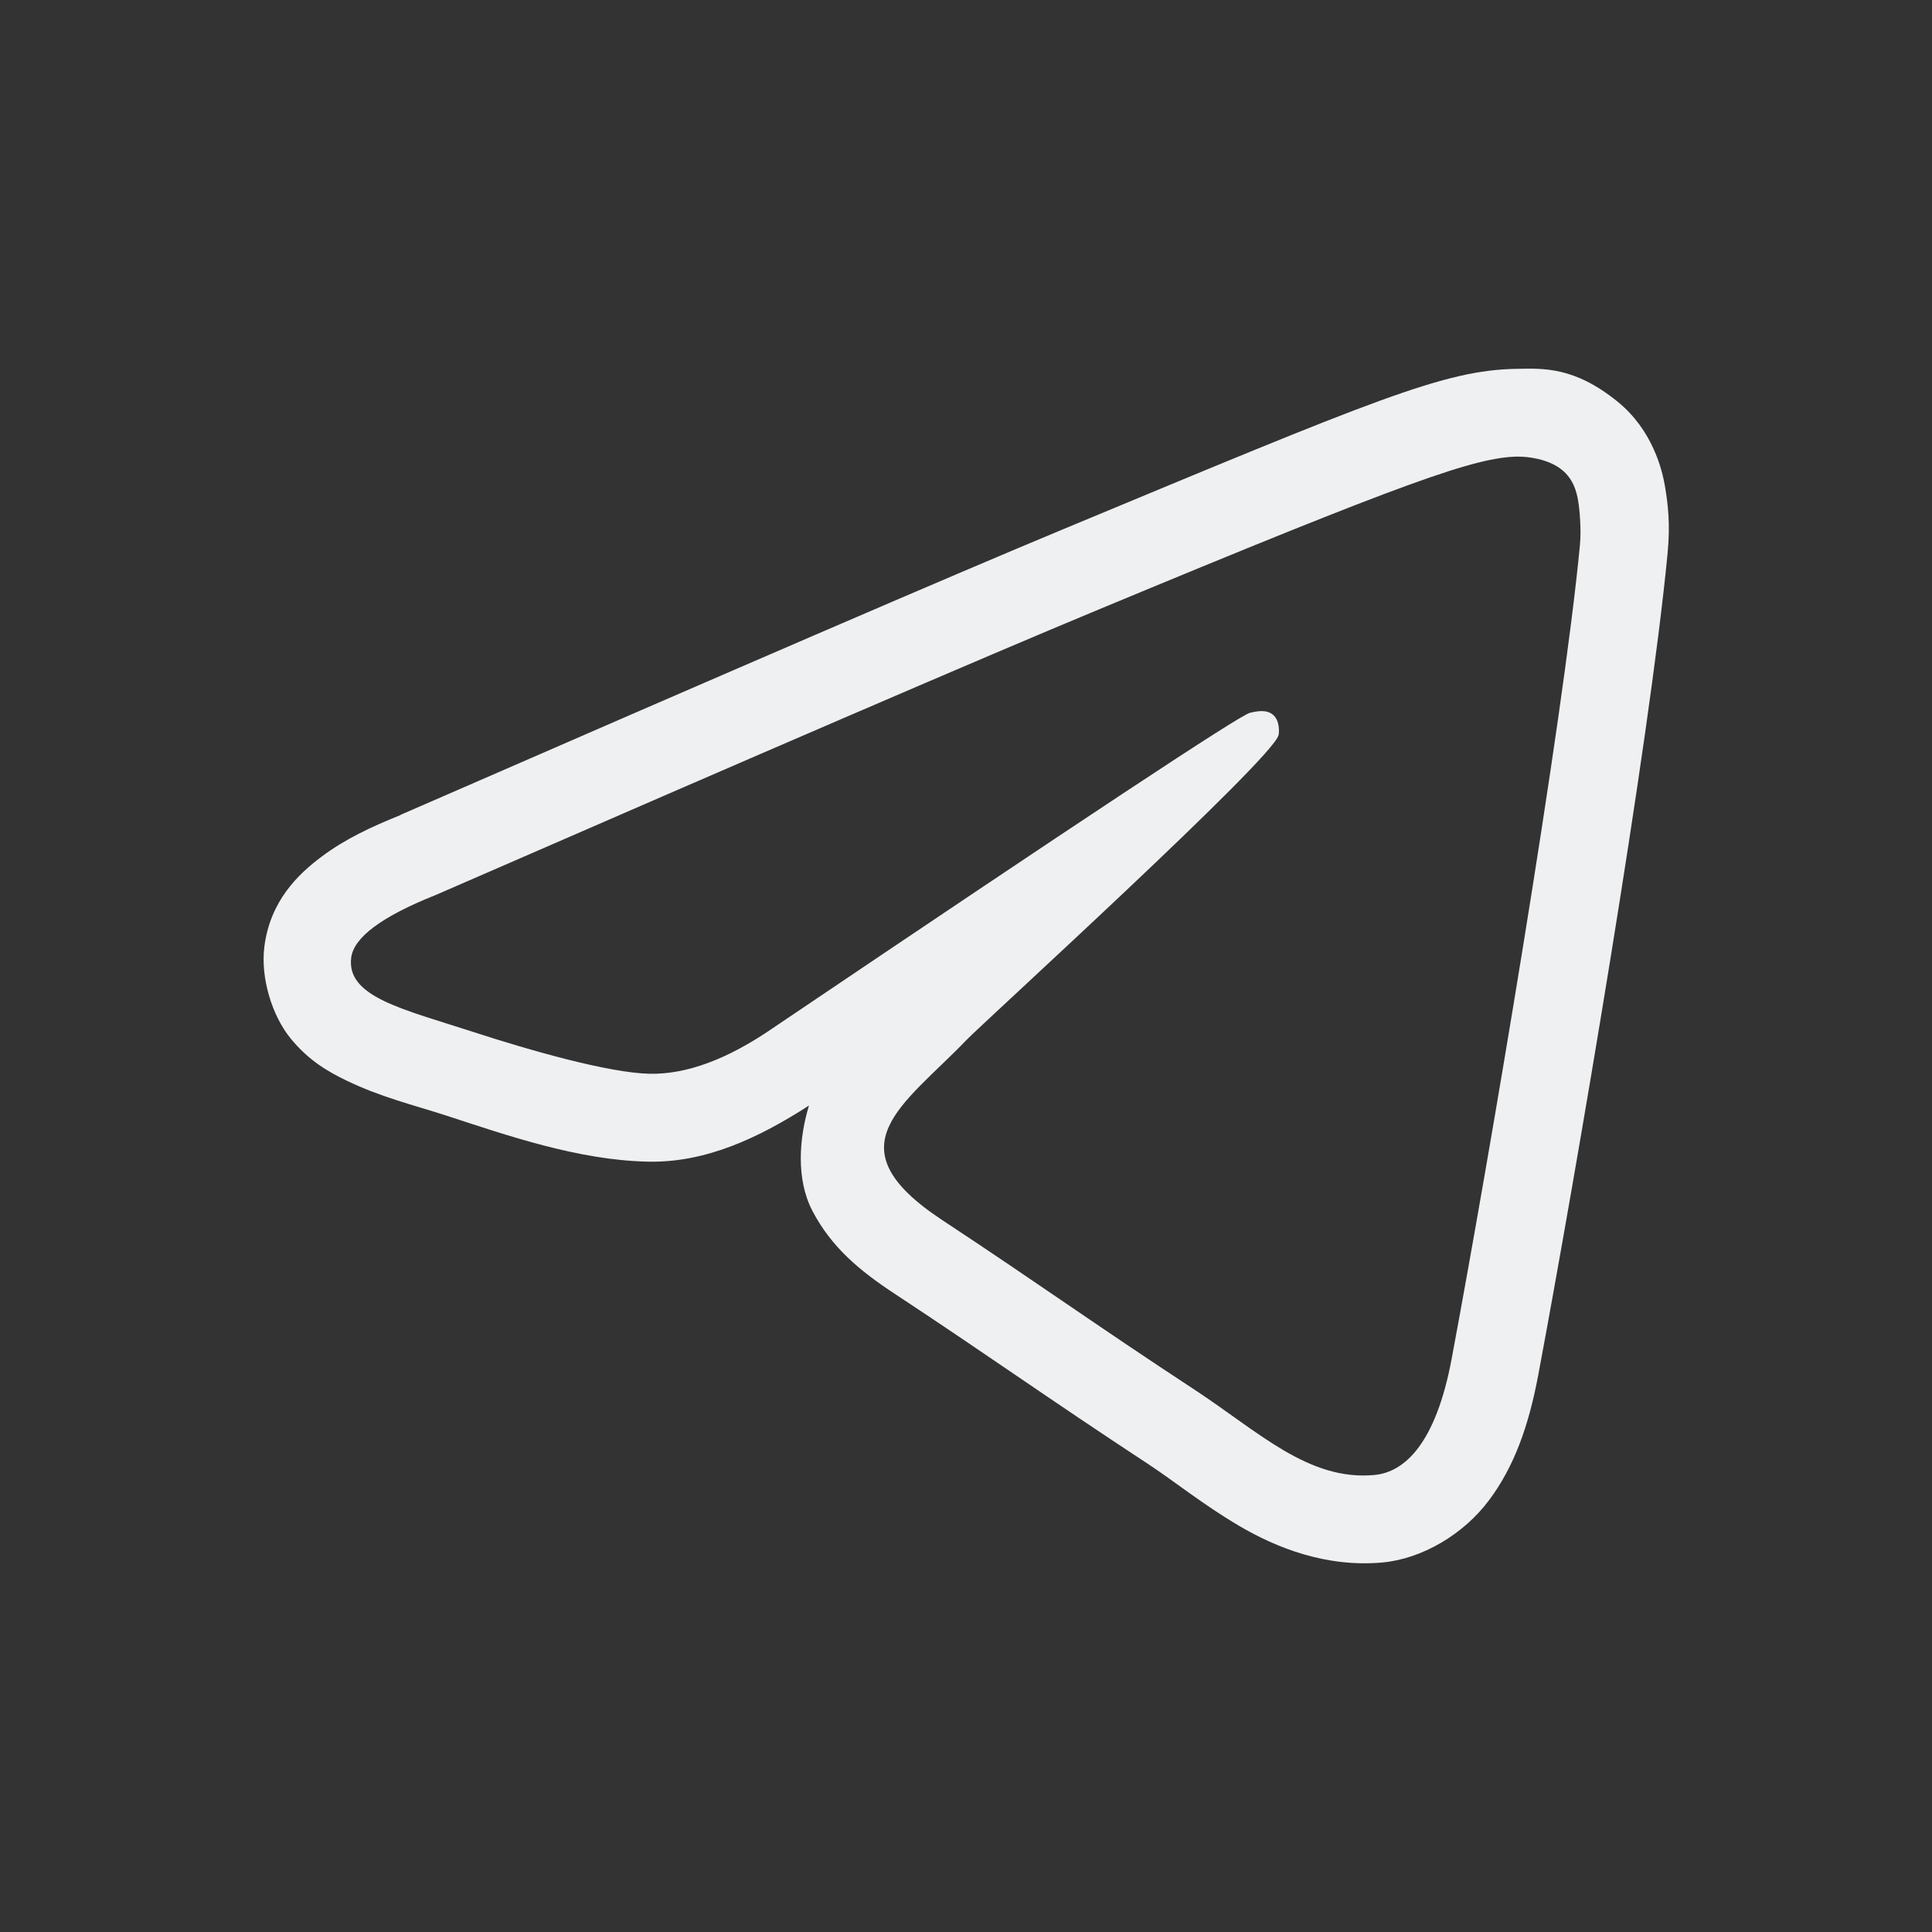 <svg xmlns="http://www.w3.org/2000/svg" viewBox="0 0 22 22">
  <rect x="0" y="0" width="22" height="22" fill="#333333" stroke="none"/>
  <defs>
    <style id="current-color-scheme" type="text/css">
      .ColorScheme-Text {
        color:#eff0f1;
      }
    </style>
  </defs>
  <path class="ColorScheme-Text" style="fill:currentColor" d="m17.267 4.2c-0.822 0.015-1.588 0.34-5.174 1.832-1.263 0.525-3.767 1.606-7.496 3.231l-6e-3 2e-3 -2e-3 2e-3c-0.014 6e-3 -0.015 5e-3 -0.029 0.012h6e-3c-0.341 0.137-0.635 0.275-0.9 0.473-0.273 0.203-0.591 0.509-0.656 1.031-0.044 0.352 0.088 0.782 0.297 1.039 0.209 0.257 0.432 0.382 0.631 0.479 0.398 0.193 0.77 0.281 1.149 0.404 0.691 0.225 1.496 0.506 2.291 0.523 0.654 0.014 1.255-0.266 1.834-0.639-0.11 0.361-0.152 0.833 0.039 1.199 0.216 0.414 0.537 0.681 0.932 0.941 1.087 0.716 1.73 1.18 2.879 1.934 0.311 0.204 0.635 0.469 1.053 0.715 0.418 0.245 0.984 0.473 1.629 0.414 0.45-0.042 0.92-0.32 1.209-0.705 0.289-0.385 0.454-0.848 0.563-1.428 0.432-2.307 1.267-7.2 1.473-9.358 0.032-0.337 5e-3 -0.557-0.031-0.771-0.03-0.173-0.136-0.63-0.539-0.957-0.491-0.398-0.846-0.379-1.147-0.373zm0.019 1c0.107-2e-3 0.346 0.025 0.5 0.15 0.13 0.106 0.166 0.247 0.184 0.348 0.017 0.1 0.038 0.329 0.021 0.508-0.194 2.038-1.034 6.985-1.461 9.268-0.181 0.966-0.536 1.291-0.881 1.322-0.749 0.069-1.318-0.493-2.043-0.969-1.135-0.744-1.776-1.208-2.877-1.934-1.273-0.839-0.446-1.299 0.279-2.053 0.19-0.197 3.487-3.197 3.551-3.469 8e-3 -0.034 0.015-0.162-0.06-0.229-0.075-0.067-0.185-0.044-0.266-0.025-0.114 0.026-1.926 1.224-5.438 3.594-0.514 0.353-0.981 0.525-1.399 0.516-0.46-0.01-1.346-0.261-2.004-0.475-0.807-0.262-1.448-0.4-1.393-0.846 0.029-0.232 0.349-0.47 0.959-0.713 3.758-1.637 6.264-2.717 7.518-3.238 3.58-1.489 4.324-1.747 4.809-1.756z"/>
</svg>
